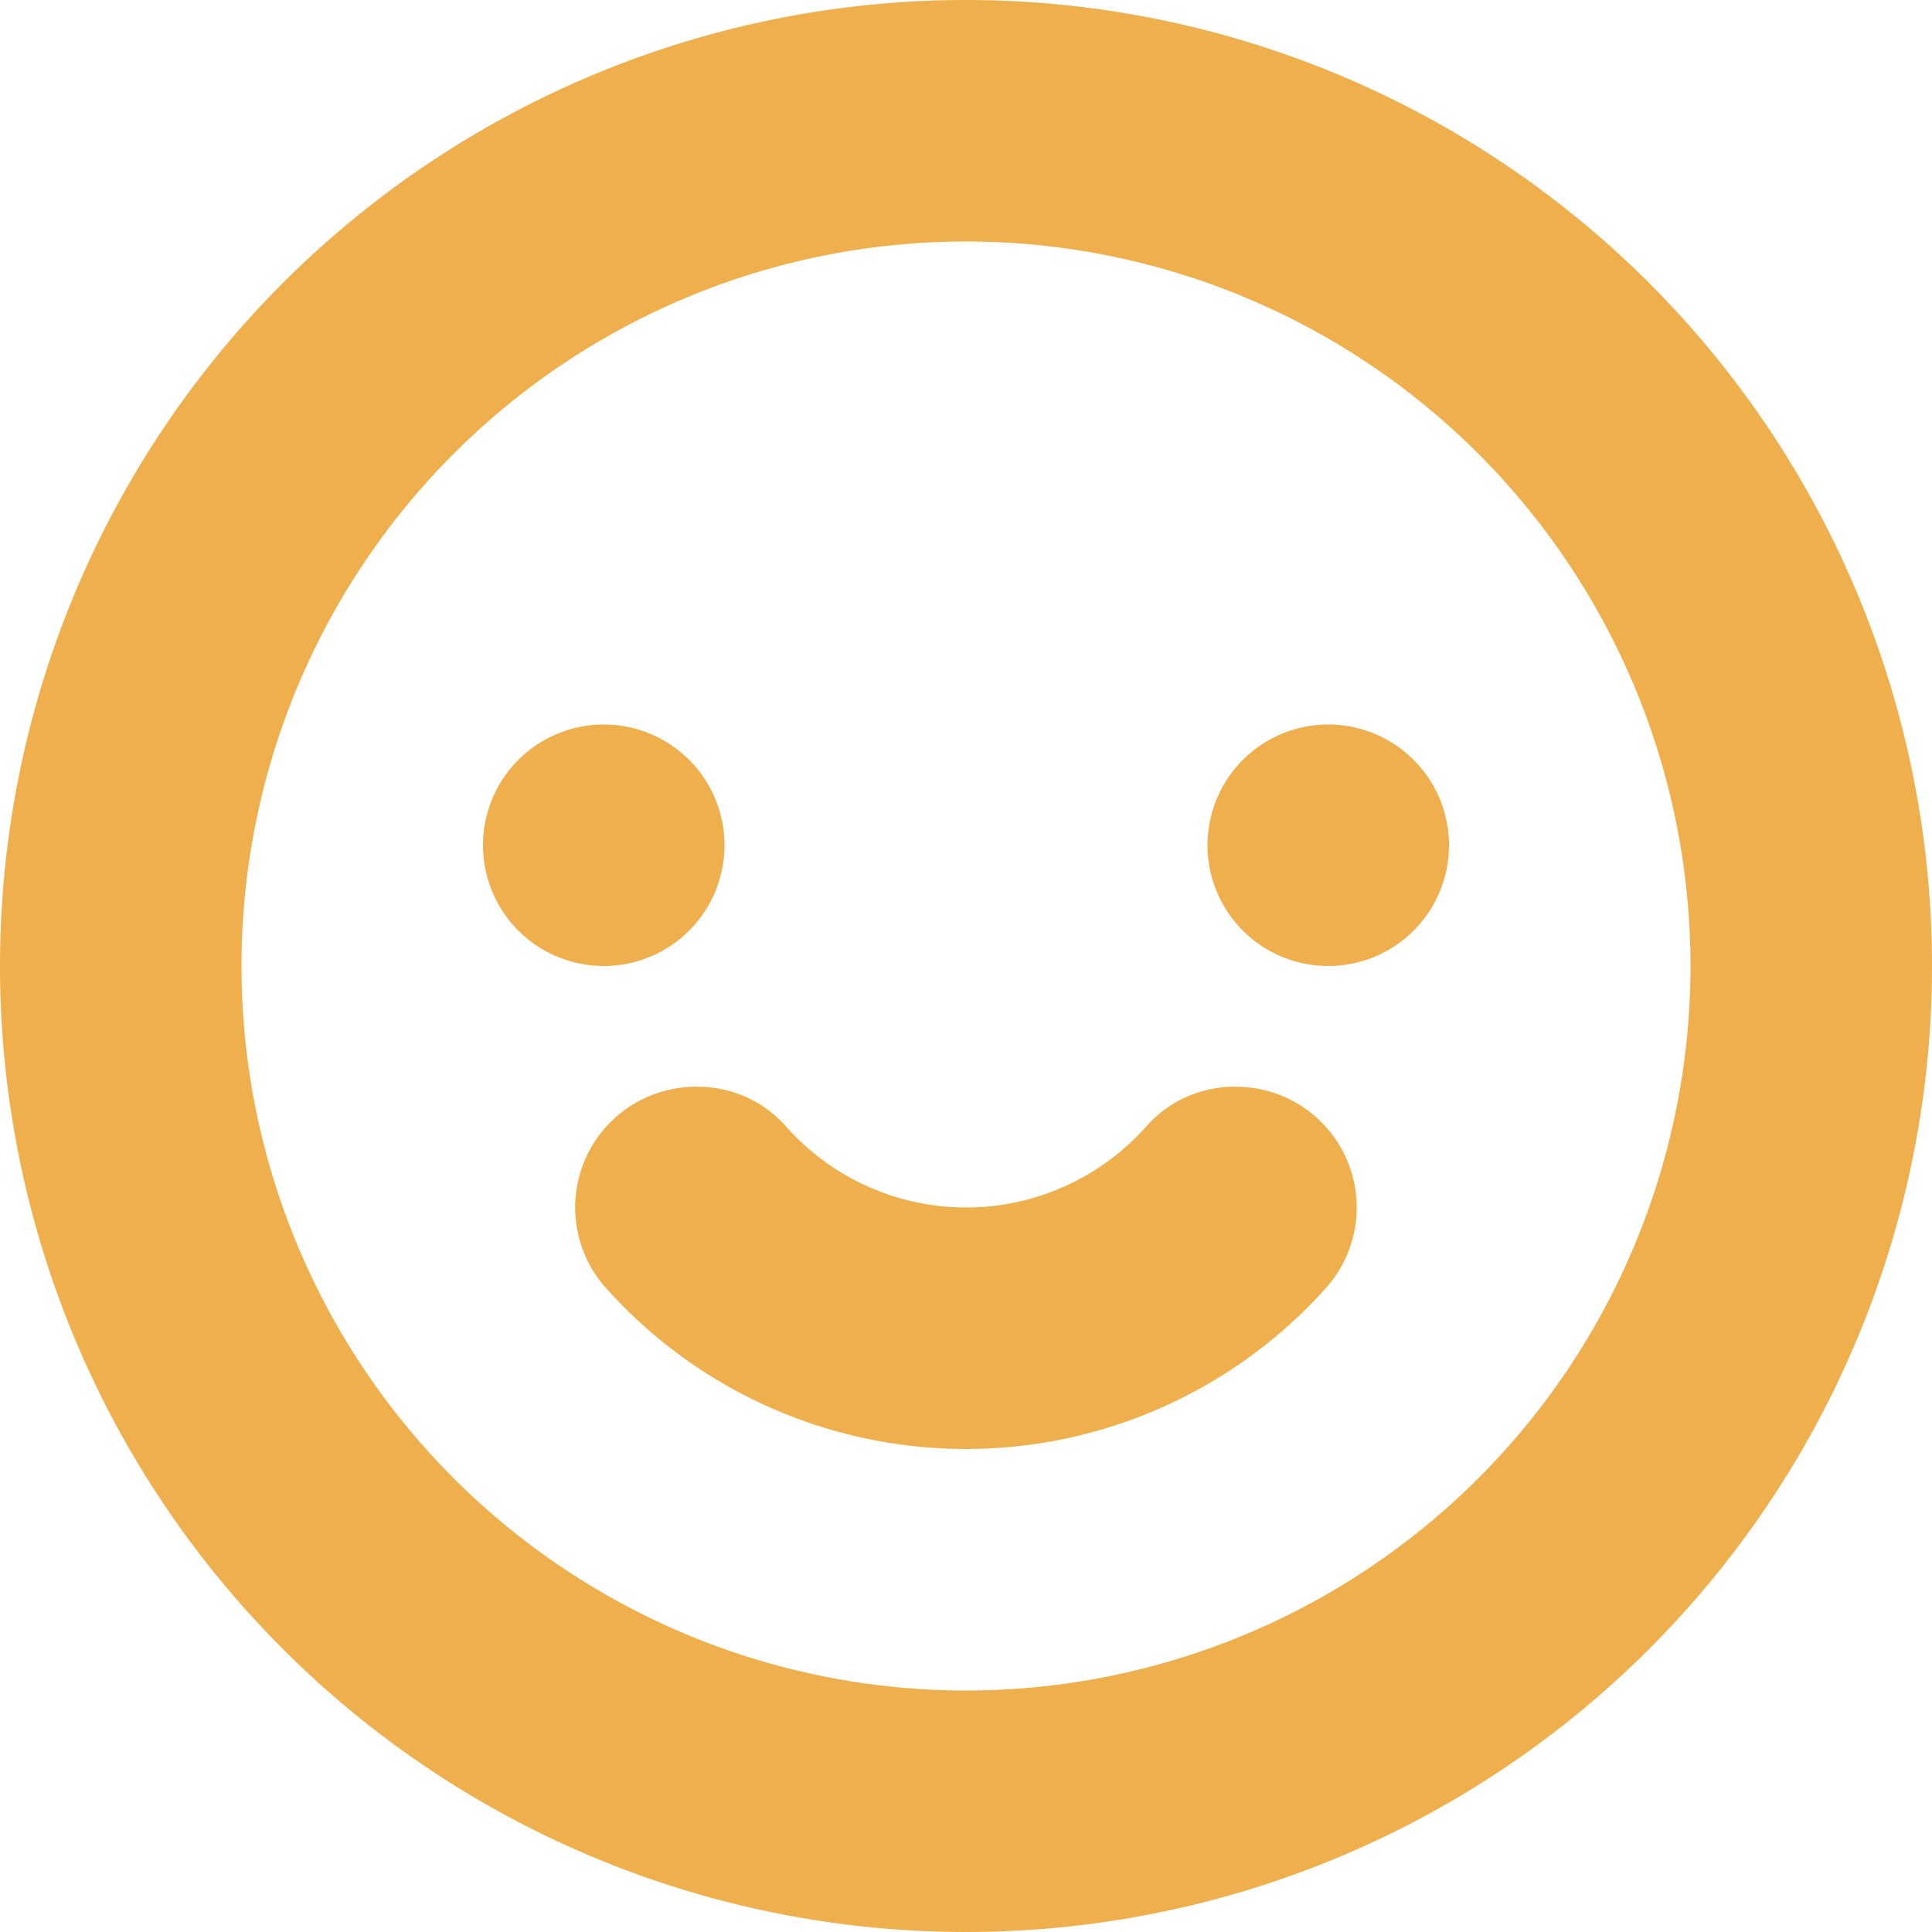 <svg xmlns="http://www.w3.org/2000/svg" width="16" height="16" viewBox="0 0 16 16">
  <path id="smile_happy_1" d="M72,384a8,8,0,1,0,8,8A8,8,0,0,0,72,384Zm0,14a6,6,0,1,1,6-6A6,6,0,0,1,72,398Zm-2-7a1,1,0,1,0-1,1A1,1,0,0,0,70,391Zm5-1a1,1,0,1,0,1,1A1,1,0,0,0,75,390Zm-.773,3a.974.974,0,0,0-.732.326,1.993,1.993,0,0,1-2.988,0,.974.974,0,0,0-.734-.326,1,1,0,0,0-.741,1.682,4,4,0,0,0,5.935,0,1,1,0,0,0-.74-1.682Z" transform="translate(-64 -384)" fill="#efaf4c" fill-rule="evenodd"/>
</svg>
